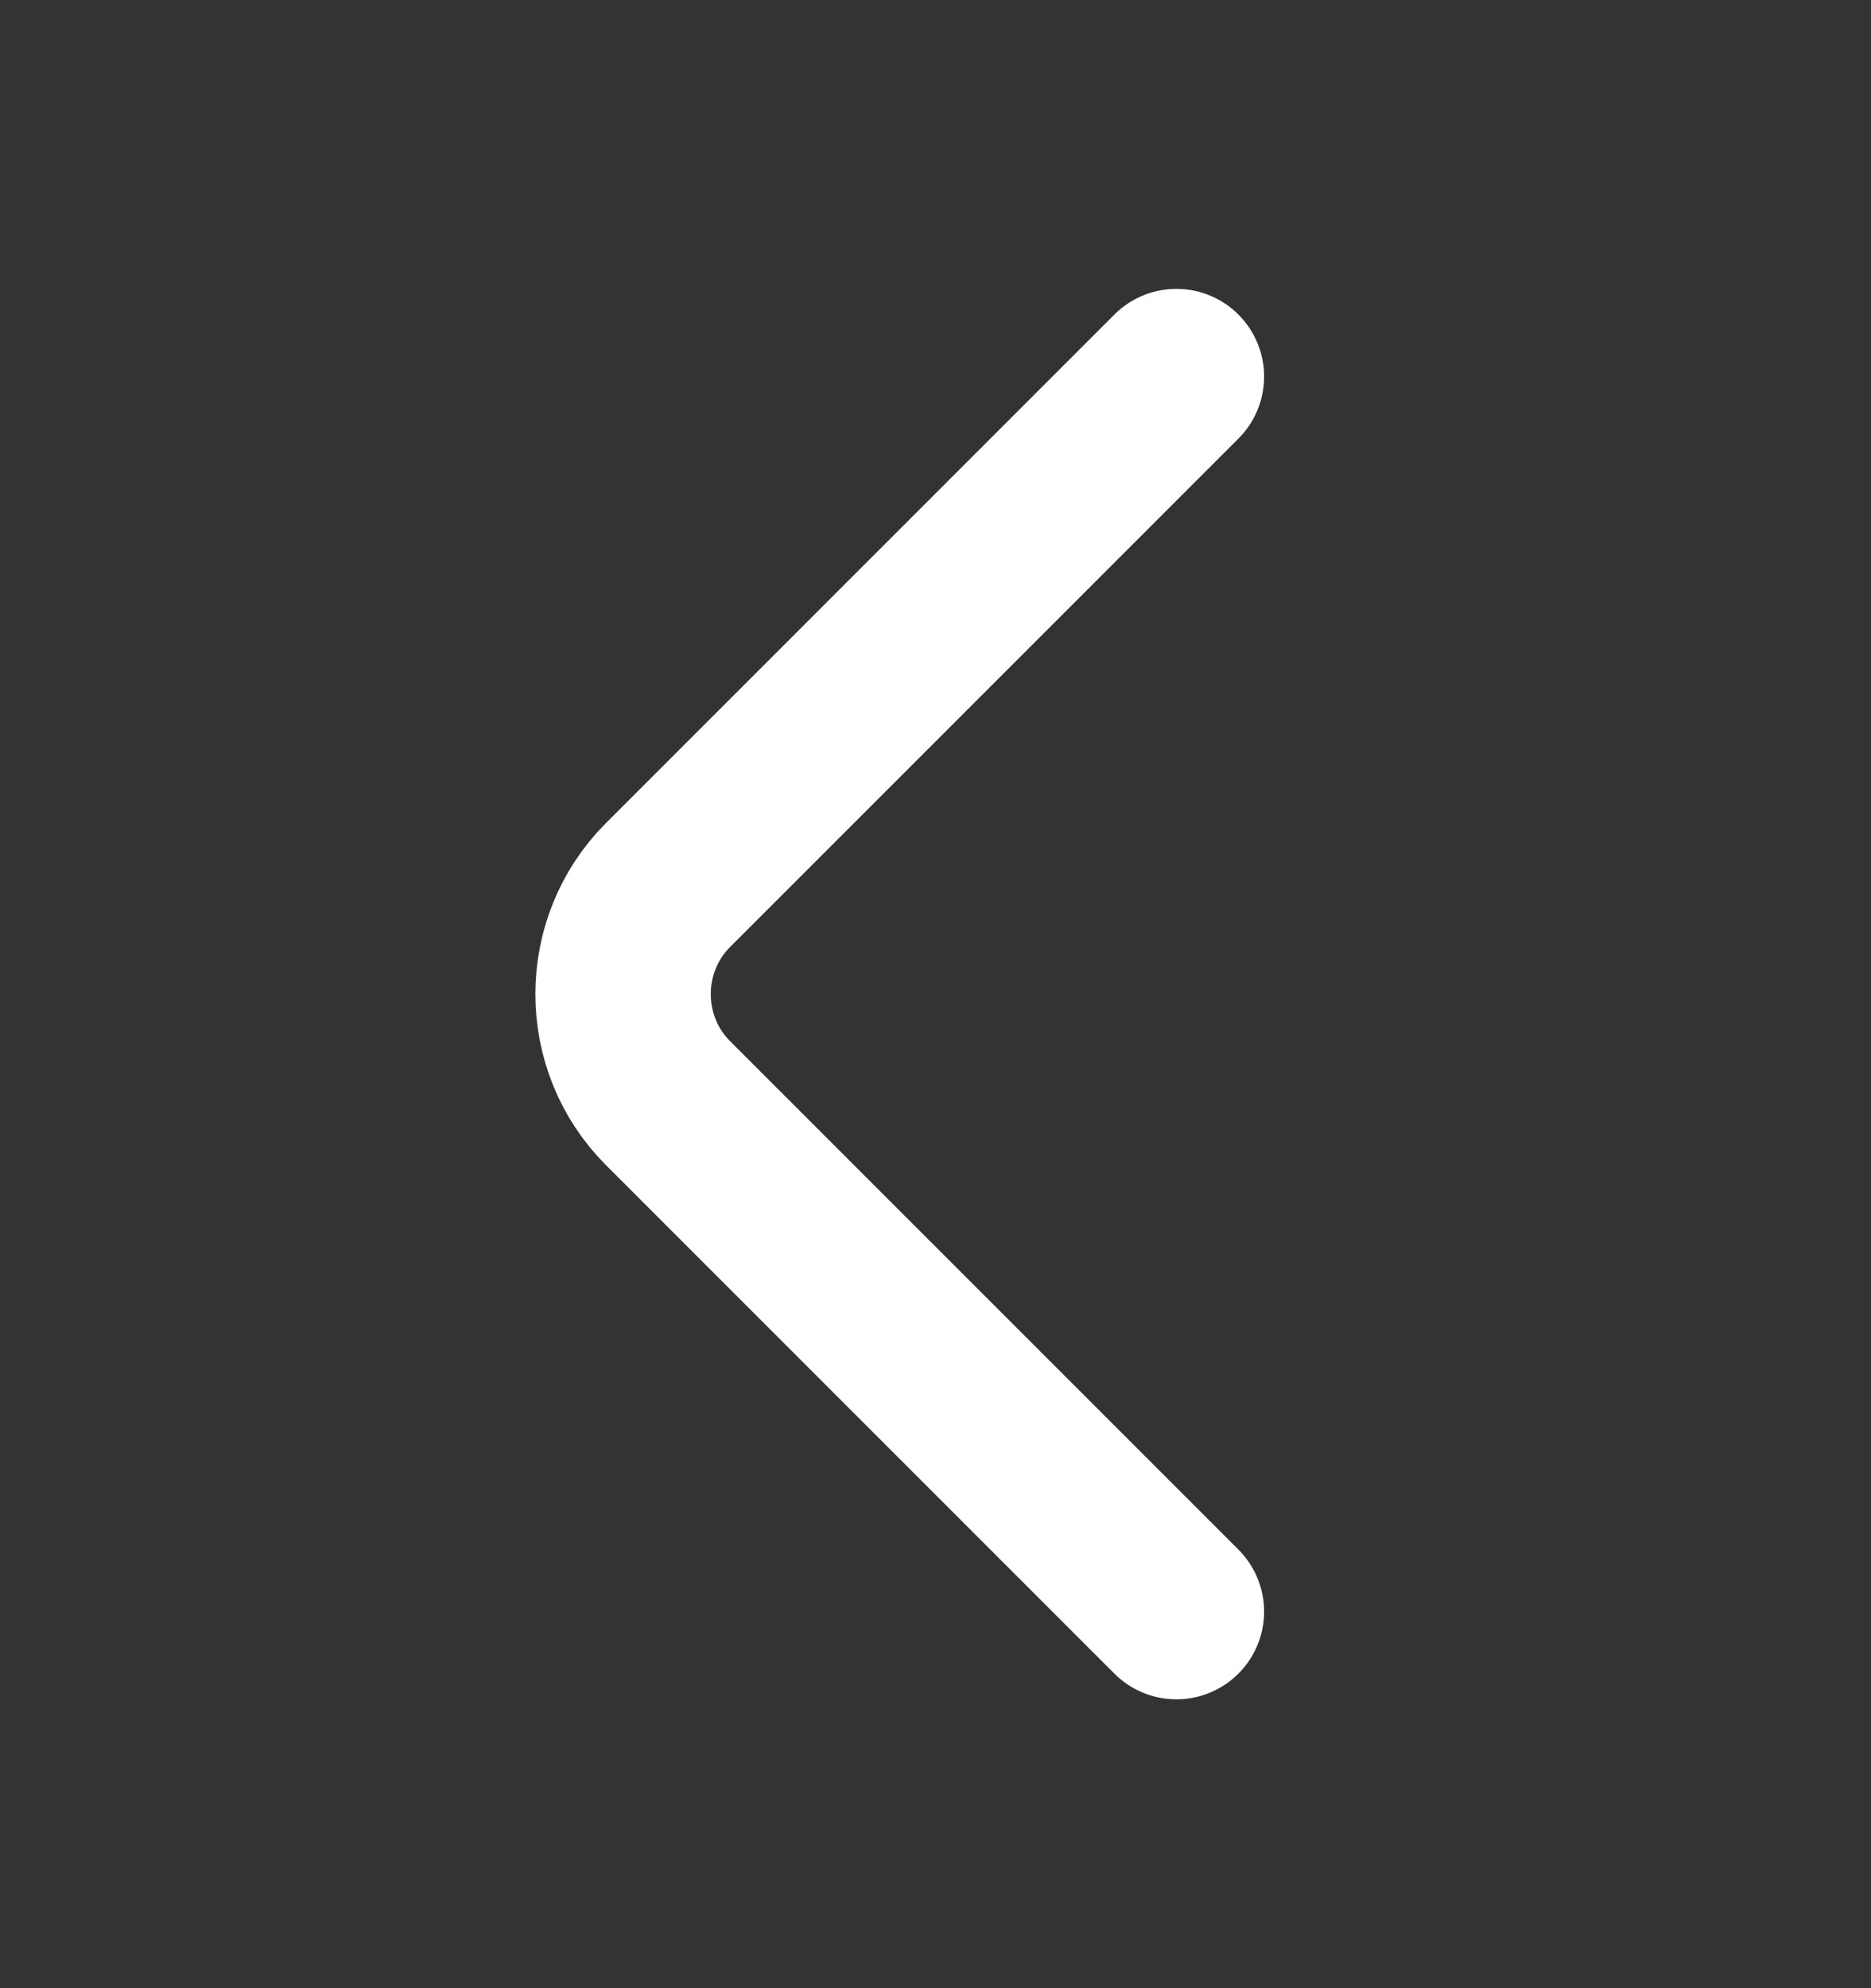 <svg width="16" height="17" viewBox="0 0 16 17" fill="none" xmlns="http://www.w3.org/2000/svg">
  <rect x="0" y="0" width="16" height="17" fill="#333333" stroke="none"/>
  <path d="M10.06 13.78L5.713 9.433C5.2 8.92 5.2 8.08 5.713 7.567L10.06 3.22" stroke="white" stroke-width="1.5" stroke-miterlimit="10" stroke-linecap="round" stroke-linejoin="round" />
</svg>